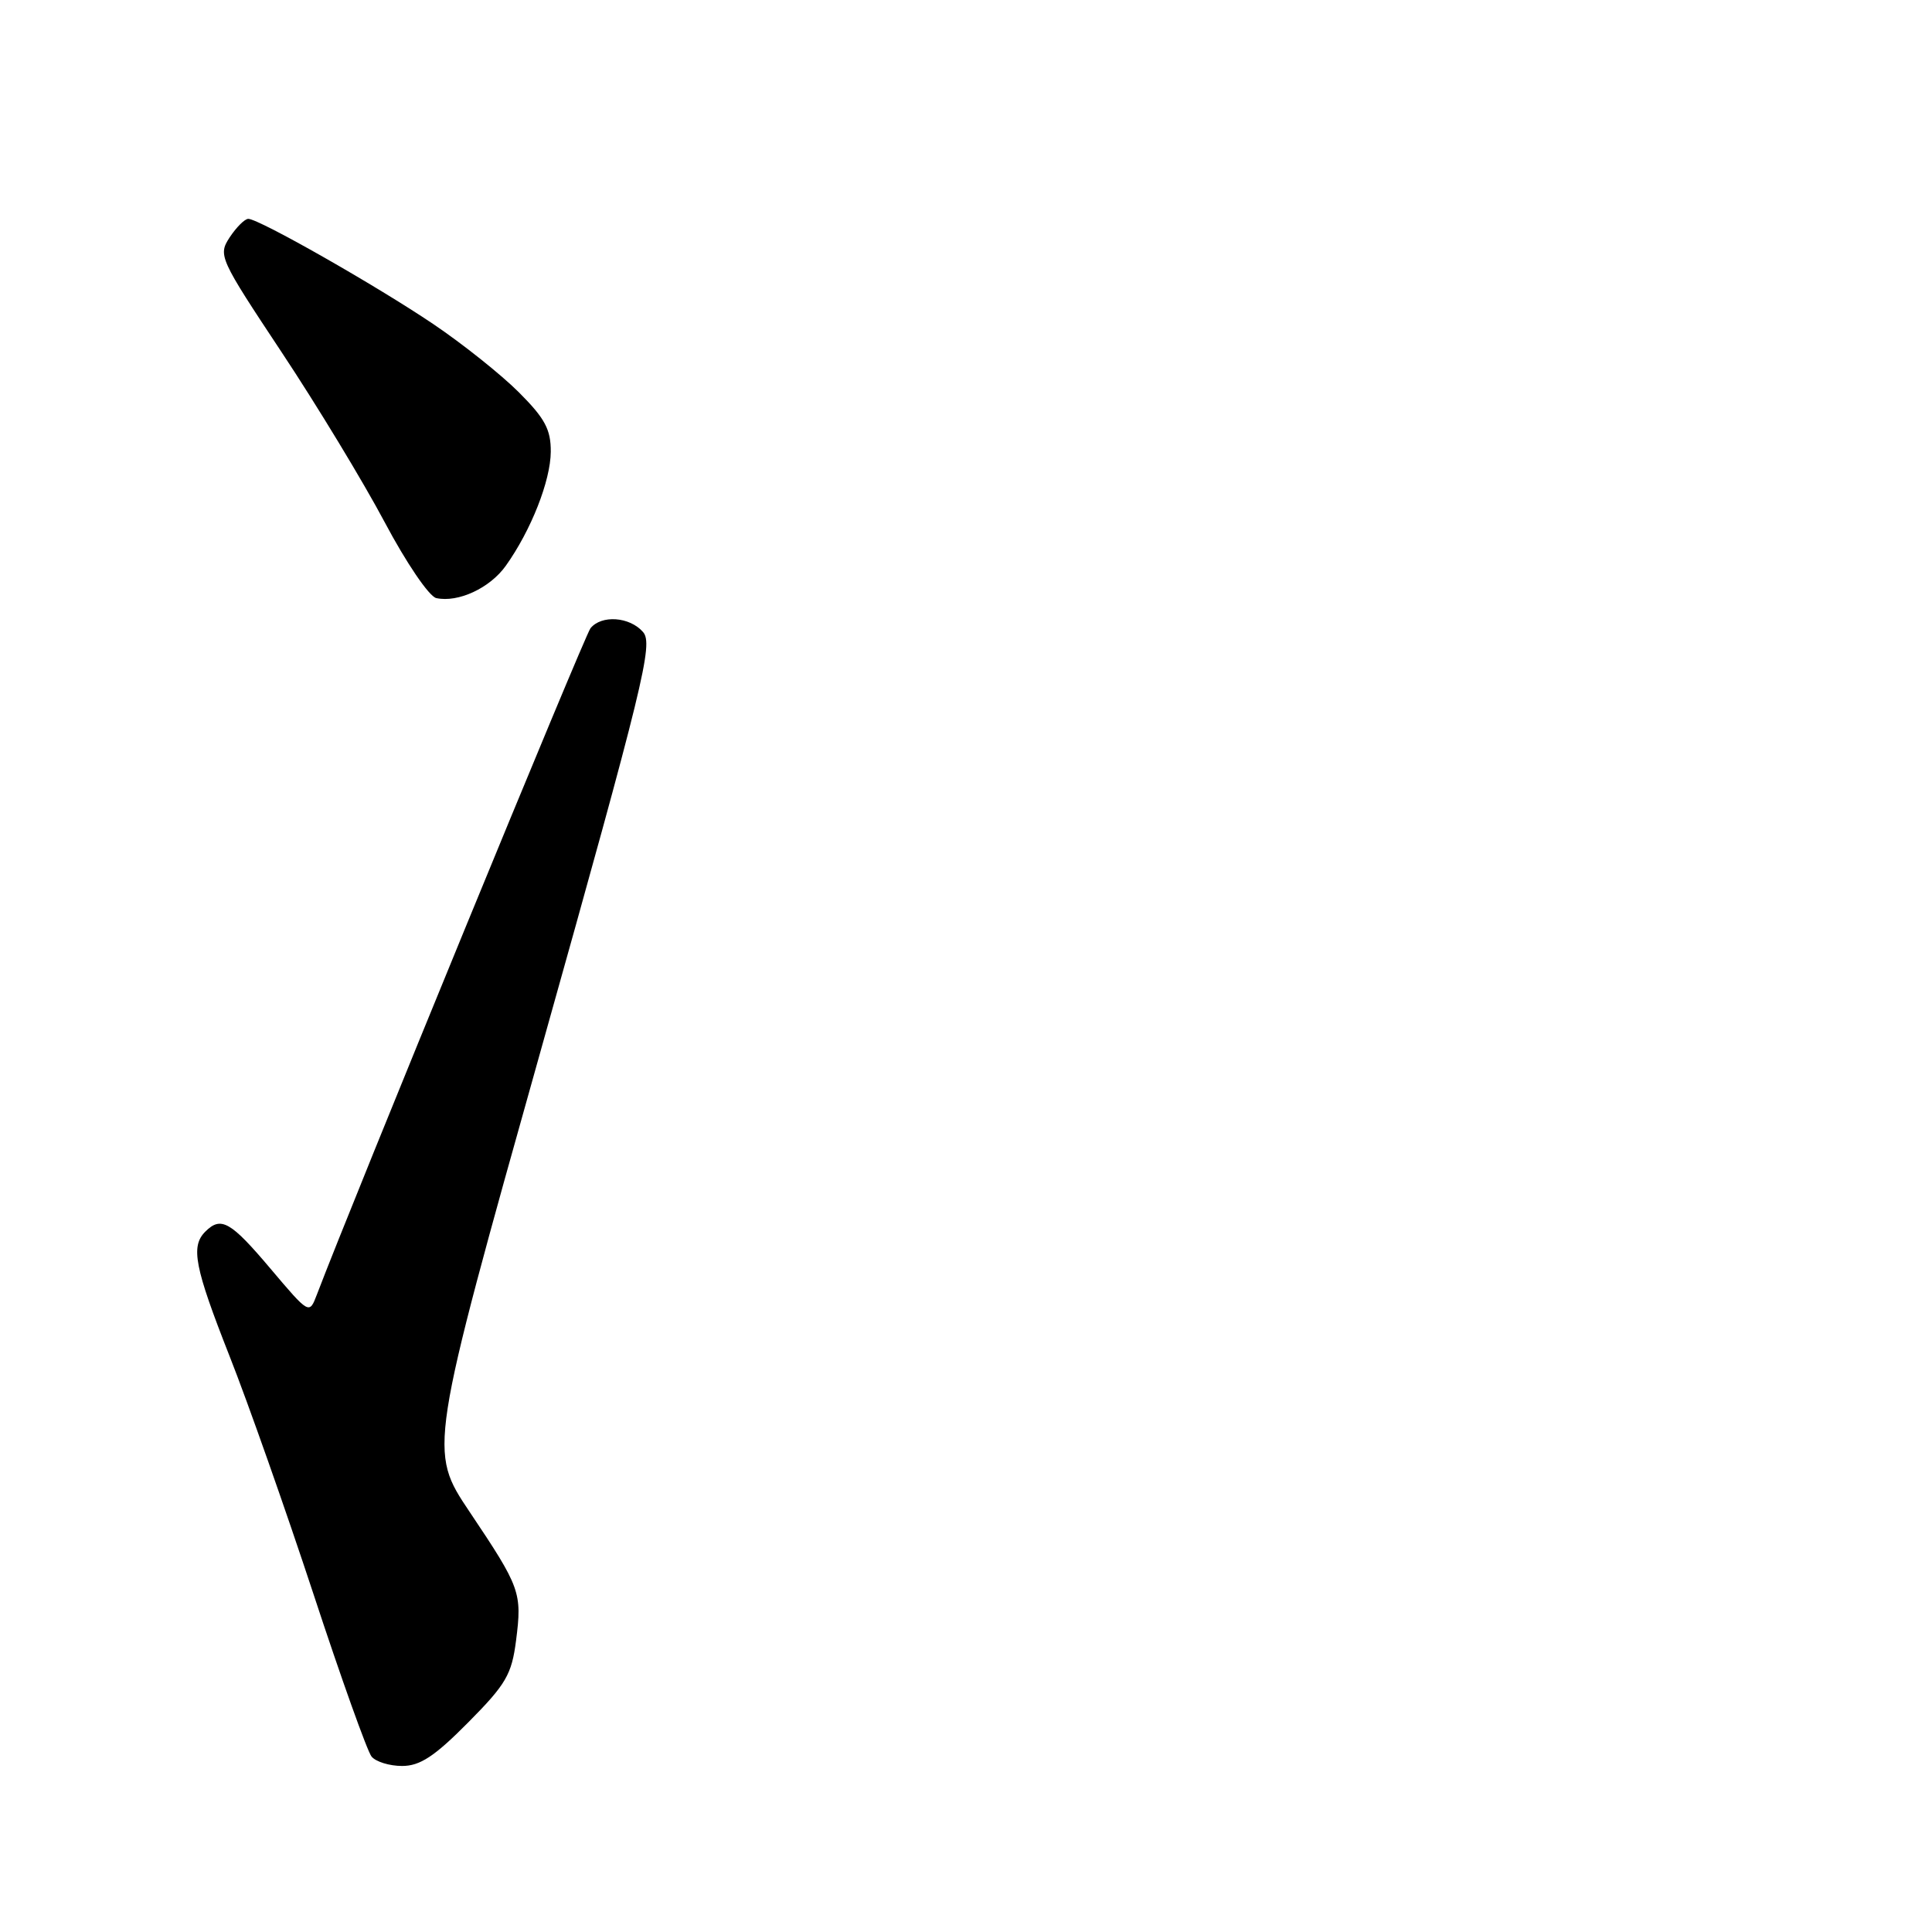 <?xml version="1.0" encoding="UTF-8" standalone="no"?>
<!DOCTYPE svg PUBLIC "-//W3C//DTD SVG 1.1//EN" "http://www.w3.org/Graphics/SVG/1.1/DTD/svg11.dtd" >
<svg xmlns="http://www.w3.org/2000/svg" xmlns:xlink="http://www.w3.org/1999/xlink" version="1.1" viewBox="0 0 256 256">
 <g >
 <path fill="currentColor"
d=" M 62.02 228.25 C 67.05 223.18 67.80 221.89 68.38 217.38 C 69.19 211.02 68.96 210.37 62.24 200.35 C 56.77 192.19 56.77 192.19 71.75 138.85 C 85.33 90.47 86.58 85.34 85.21 83.75 C 83.44 81.71 79.69 81.45 78.24 83.25 C 77.46 84.22 46.74 159.04 41.98 171.56 C 40.98 174.18 40.98 174.18 35.83 168.09 C 30.55 161.84 29.28 161.12 27.20 163.20 C 25.24 165.16 25.78 167.92 30.42 179.70 C 32.86 185.87 37.85 200.04 41.53 211.20 C 45.20 222.37 48.67 232.06 49.23 232.75 C 49.79 233.44 51.61 234.00 53.28 234.00 C 55.65 234.00 57.57 232.74 62.02 228.25 Z  M 67.02 74.97 C 70.37 70.27 72.95 63.71 72.98 59.87 C 73.00 56.91 72.21 55.44 68.75 51.98 C 66.41 49.64 61.32 45.58 57.44 42.96 C 49.87 37.85 34.31 29.00 32.90 29.00 C 32.43 29.00 31.33 30.10 30.44 31.44 C 28.88 33.83 29.05 34.20 37.33 46.69 C 42.01 53.74 48.14 63.86 50.97 69.19 C 53.83 74.58 56.86 79.04 57.81 79.25 C 60.70 79.88 64.91 77.93 67.02 74.97 Z "/>
</g>
</svg>